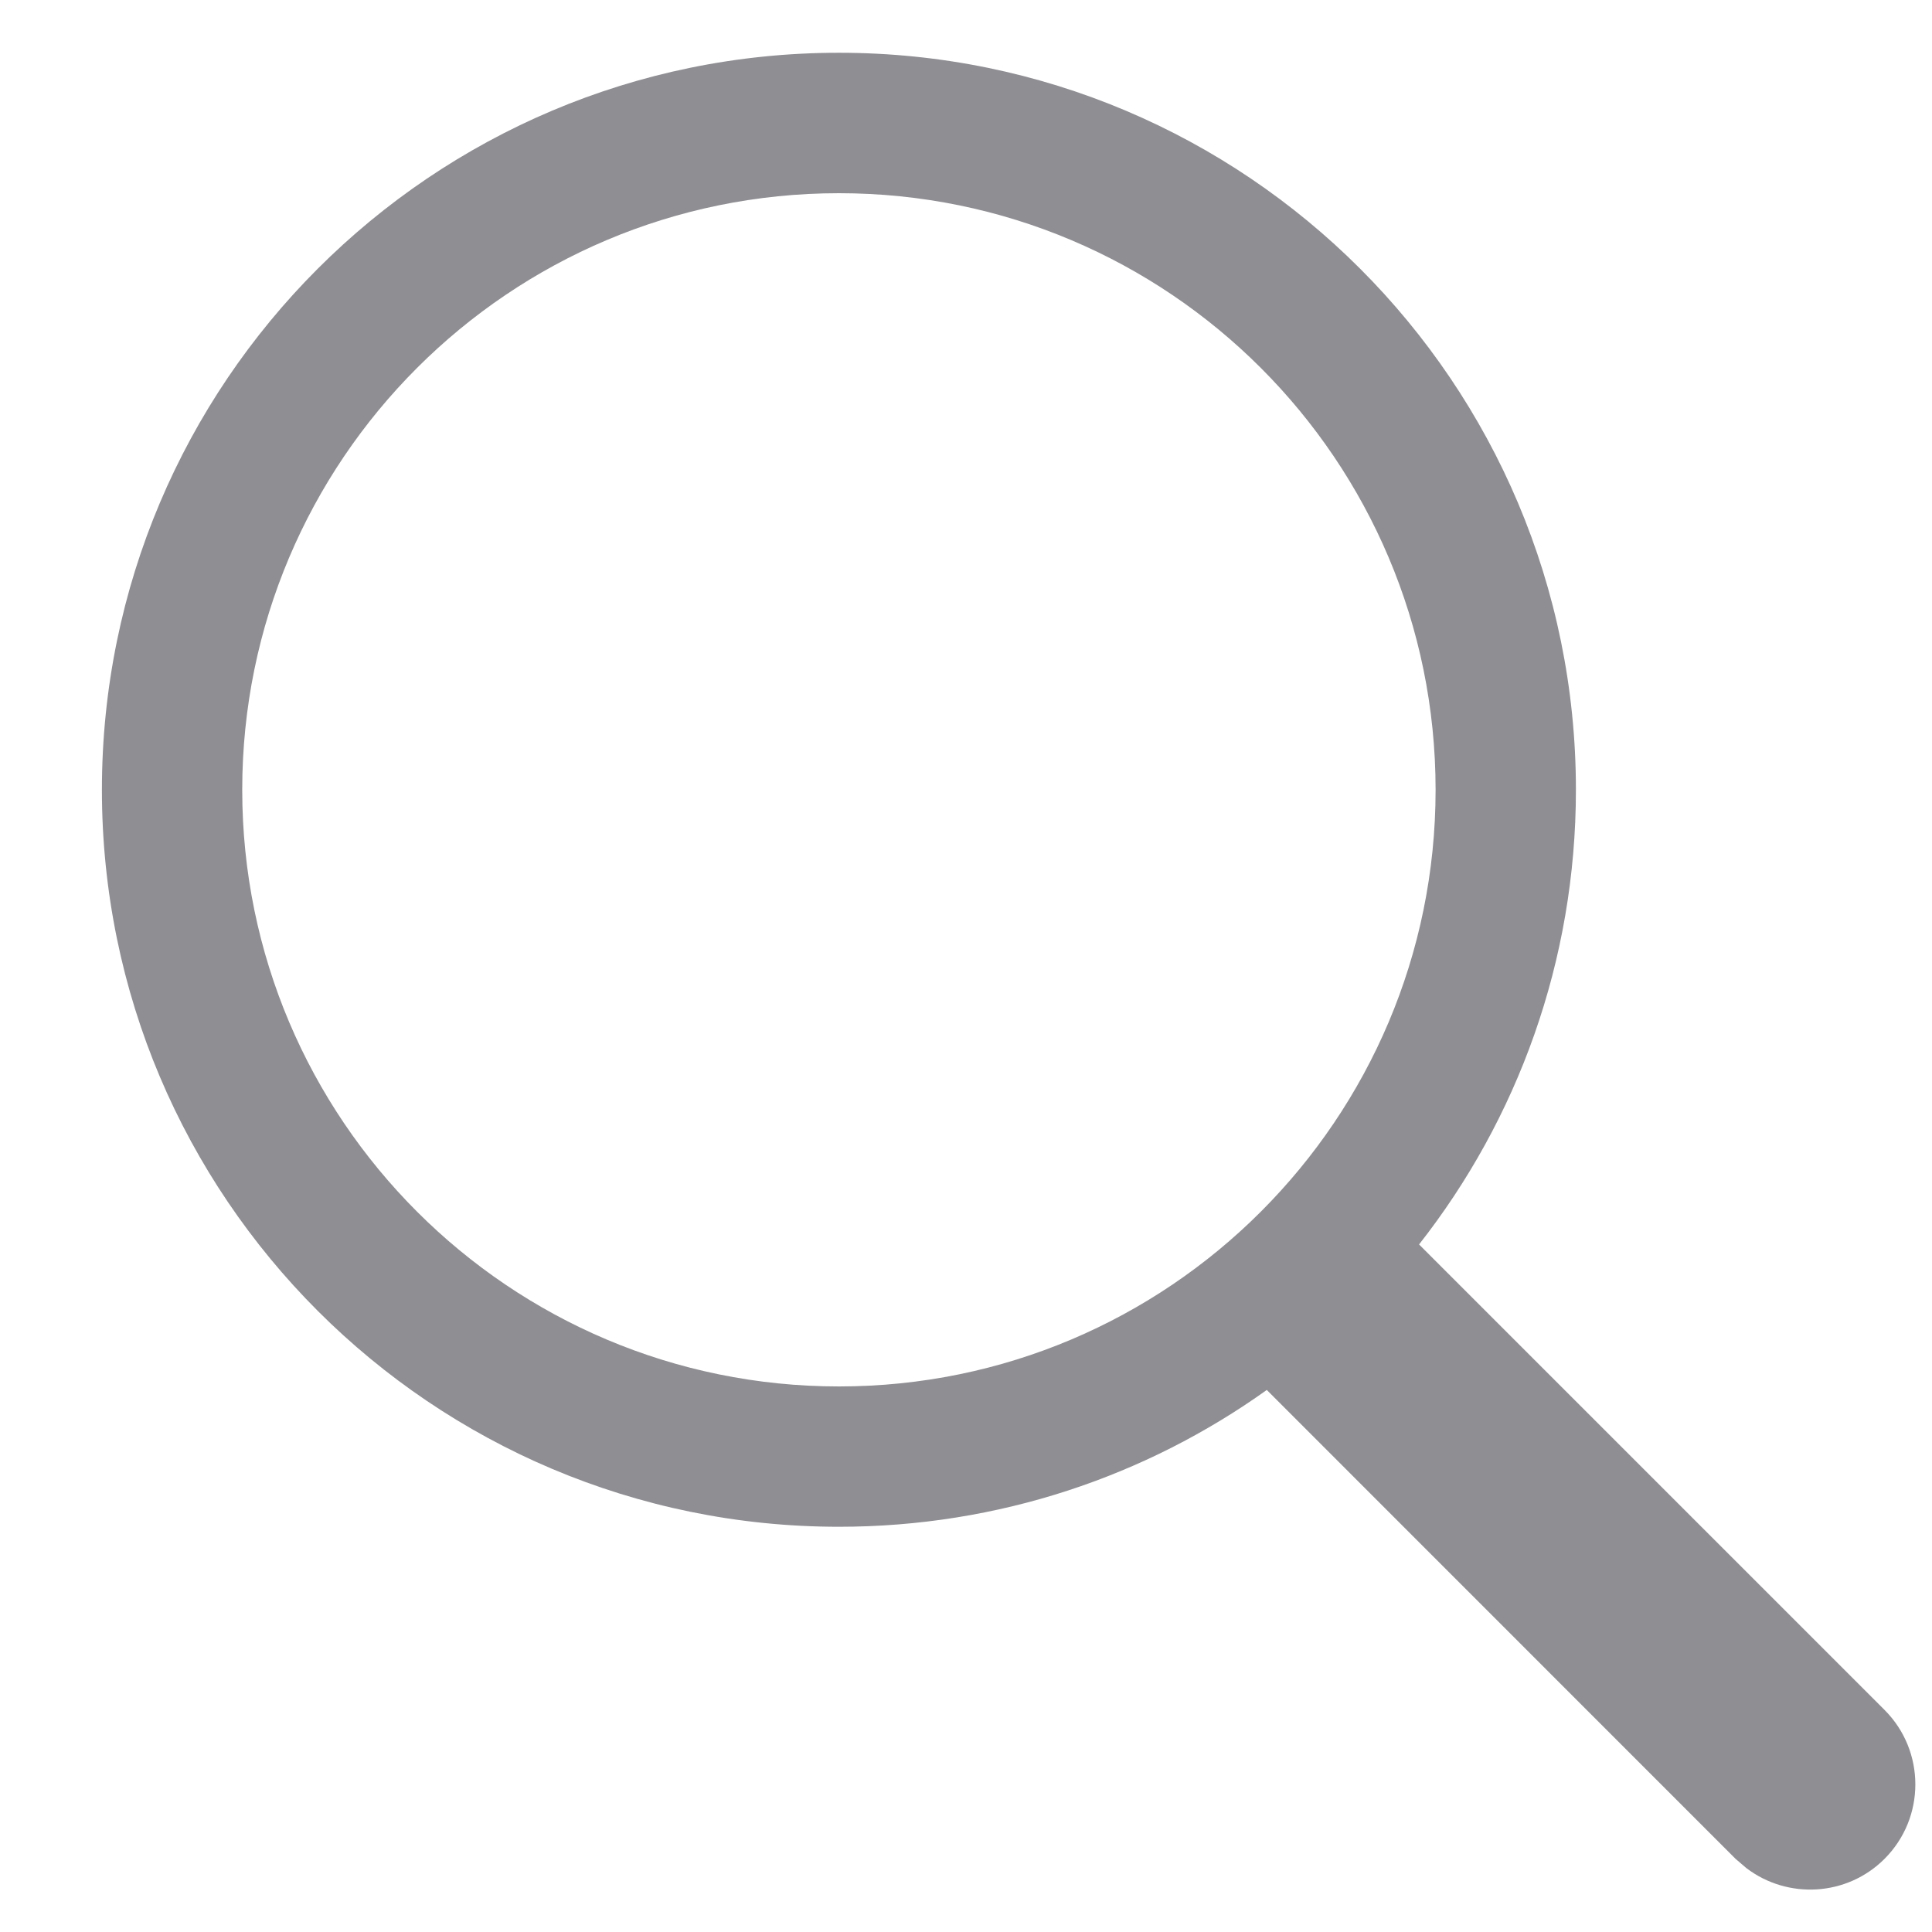 <svg width="16" height="16" viewBox="0 0 16 16" fill="none" xmlns="http://www.w3.org/2000/svg">
<path d="M6.948 0.437C10.319 0.437 13.051 3.17 13.051 6.541C13.051 7.961 12.566 9.269 11.752 10.306L15.607 14.161C15.947 14.501 15.947 15.054 15.607 15.394C15.295 15.706 14.805 15.731 14.463 15.471L14.373 15.394L10.491 11.511C9.492 12.225 8.269 12.644 6.948 12.644C3.577 12.644 0.844 9.912 0.844 6.541C0.844 3.17 3.577 0.437 6.948 0.437ZM6.948 1.6C4.219 1.6 2.006 3.812 2.006 6.541C2.006 9.269 4.219 11.482 6.948 11.482C9.677 11.482 11.889 9.269 11.889 6.541C11.889 3.812 9.677 1.6 6.948 1.6Z" fill="#8E8E93"/>
</svg>
